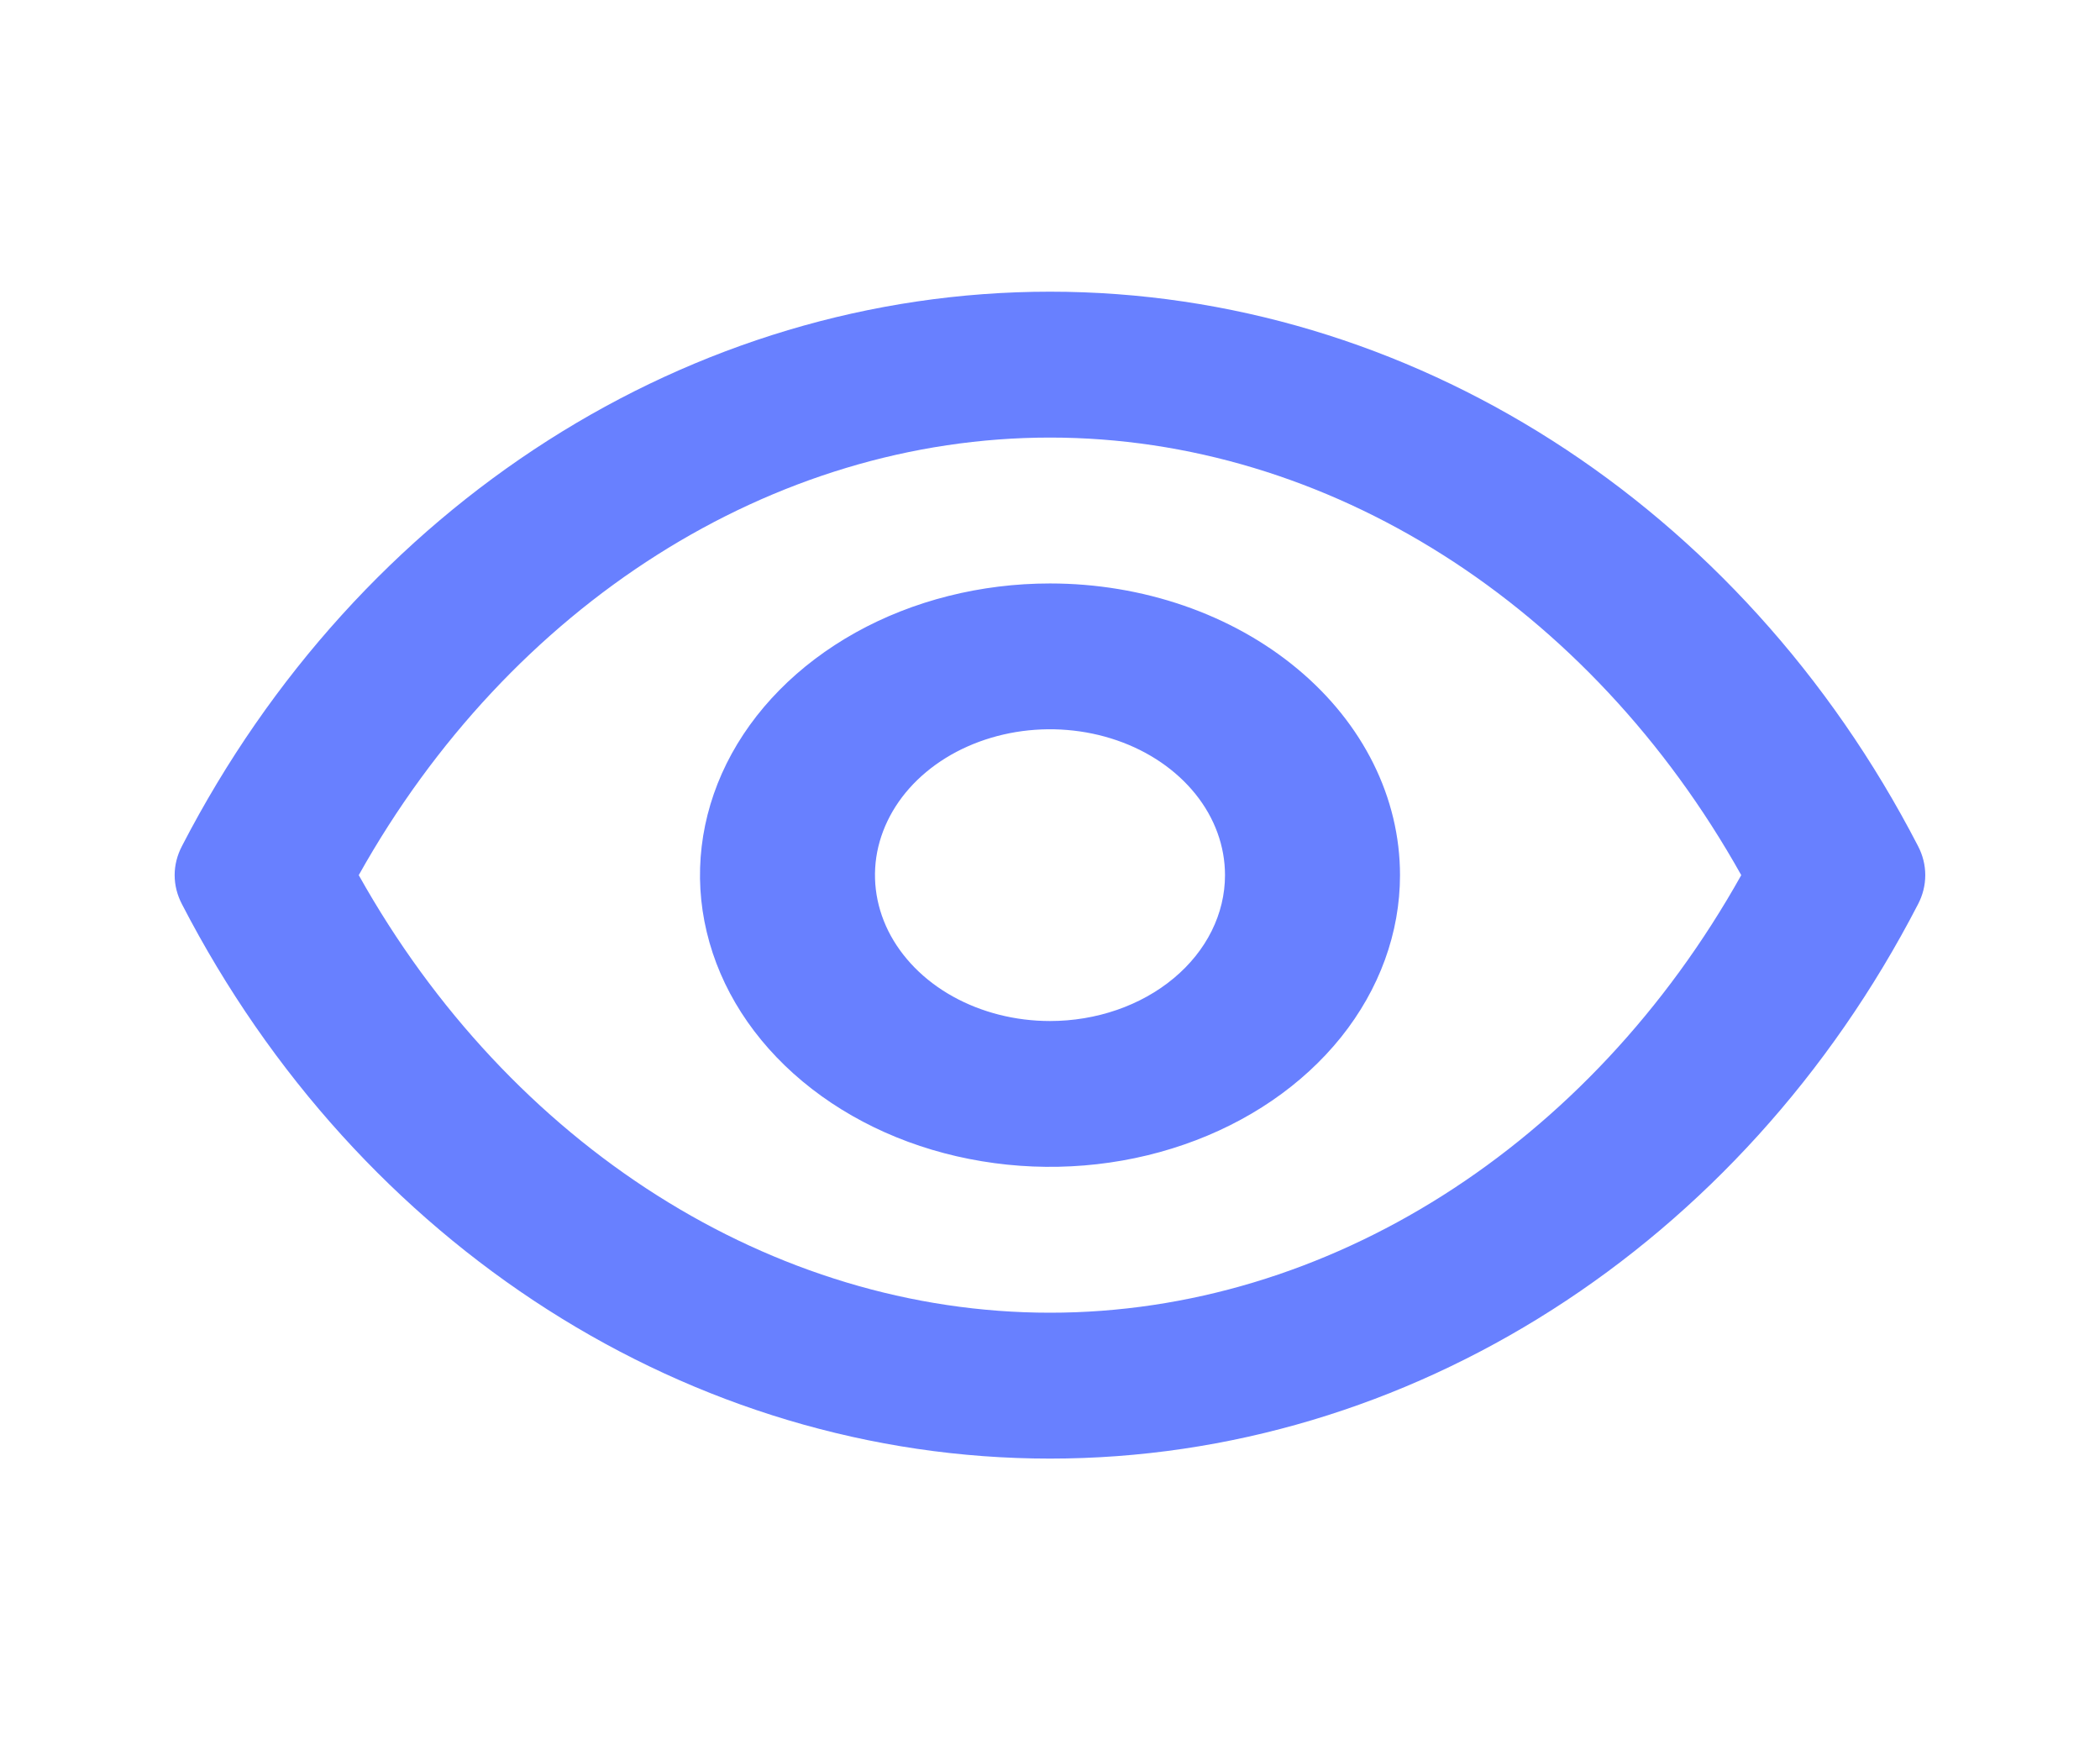 <svg width="24" height="20" viewBox="0 0 24 20" fill="none" xmlns="http://www.w3.org/2000/svg">
<path d="M21.92 9.667C19.9 5.758 16.1 3.333 12 3.333C7.9 3.333 4.1 5.758 2.08 9.667C2.025 9.772 1.996 9.885 1.996 10C1.996 10.115 2.025 10.228 2.08 10.333C4.1 14.242 7.9 16.667 12 16.667C16.1 16.667 19.9 14.242 21.92 10.333C21.975 10.228 22.003 10.115 22.003 10C22.003 9.885 21.975 9.772 21.92 9.667ZM12 15C8.83 15 5.83 13.092 4.1 10C5.83 6.908 8.83 5 12 5C15.17 5 18.17 6.908 19.9 10C18.17 13.092 15.17 15 12 15ZM12 6.667C11.209 6.667 10.435 6.862 9.778 7.228C9.12 7.595 8.607 8.115 8.304 8.724C8.002 9.333 7.922 10.004 8.077 10.65C8.231 11.297 8.612 11.891 9.172 12.357C9.731 12.823 10.444 13.141 11.22 13.269C11.995 13.398 12.8 13.332 13.531 13.079C14.262 12.827 14.886 12.4 15.326 11.852C15.765 11.304 16 10.659 16 10C16 9.116 15.579 8.268 14.828 7.643C14.078 7.018 13.061 6.667 12 6.667ZM12 11.667C11.604 11.667 11.218 11.569 10.889 11.386C10.56 11.203 10.304 10.942 10.152 10.638C10.001 10.333 9.961 9.998 10.038 9.675C10.116 9.351 10.306 9.054 10.586 8.821C10.865 8.588 11.222 8.43 11.61 8.365C11.998 8.301 12.4 8.334 12.765 8.46C13.131 8.586 13.443 8.8 13.663 9.074C13.883 9.348 14 9.67 14 10C14 10.442 13.789 10.866 13.414 11.178C13.039 11.491 12.53 11.667 12 11.667Z" fill="#6880FF"/>
</svg>
